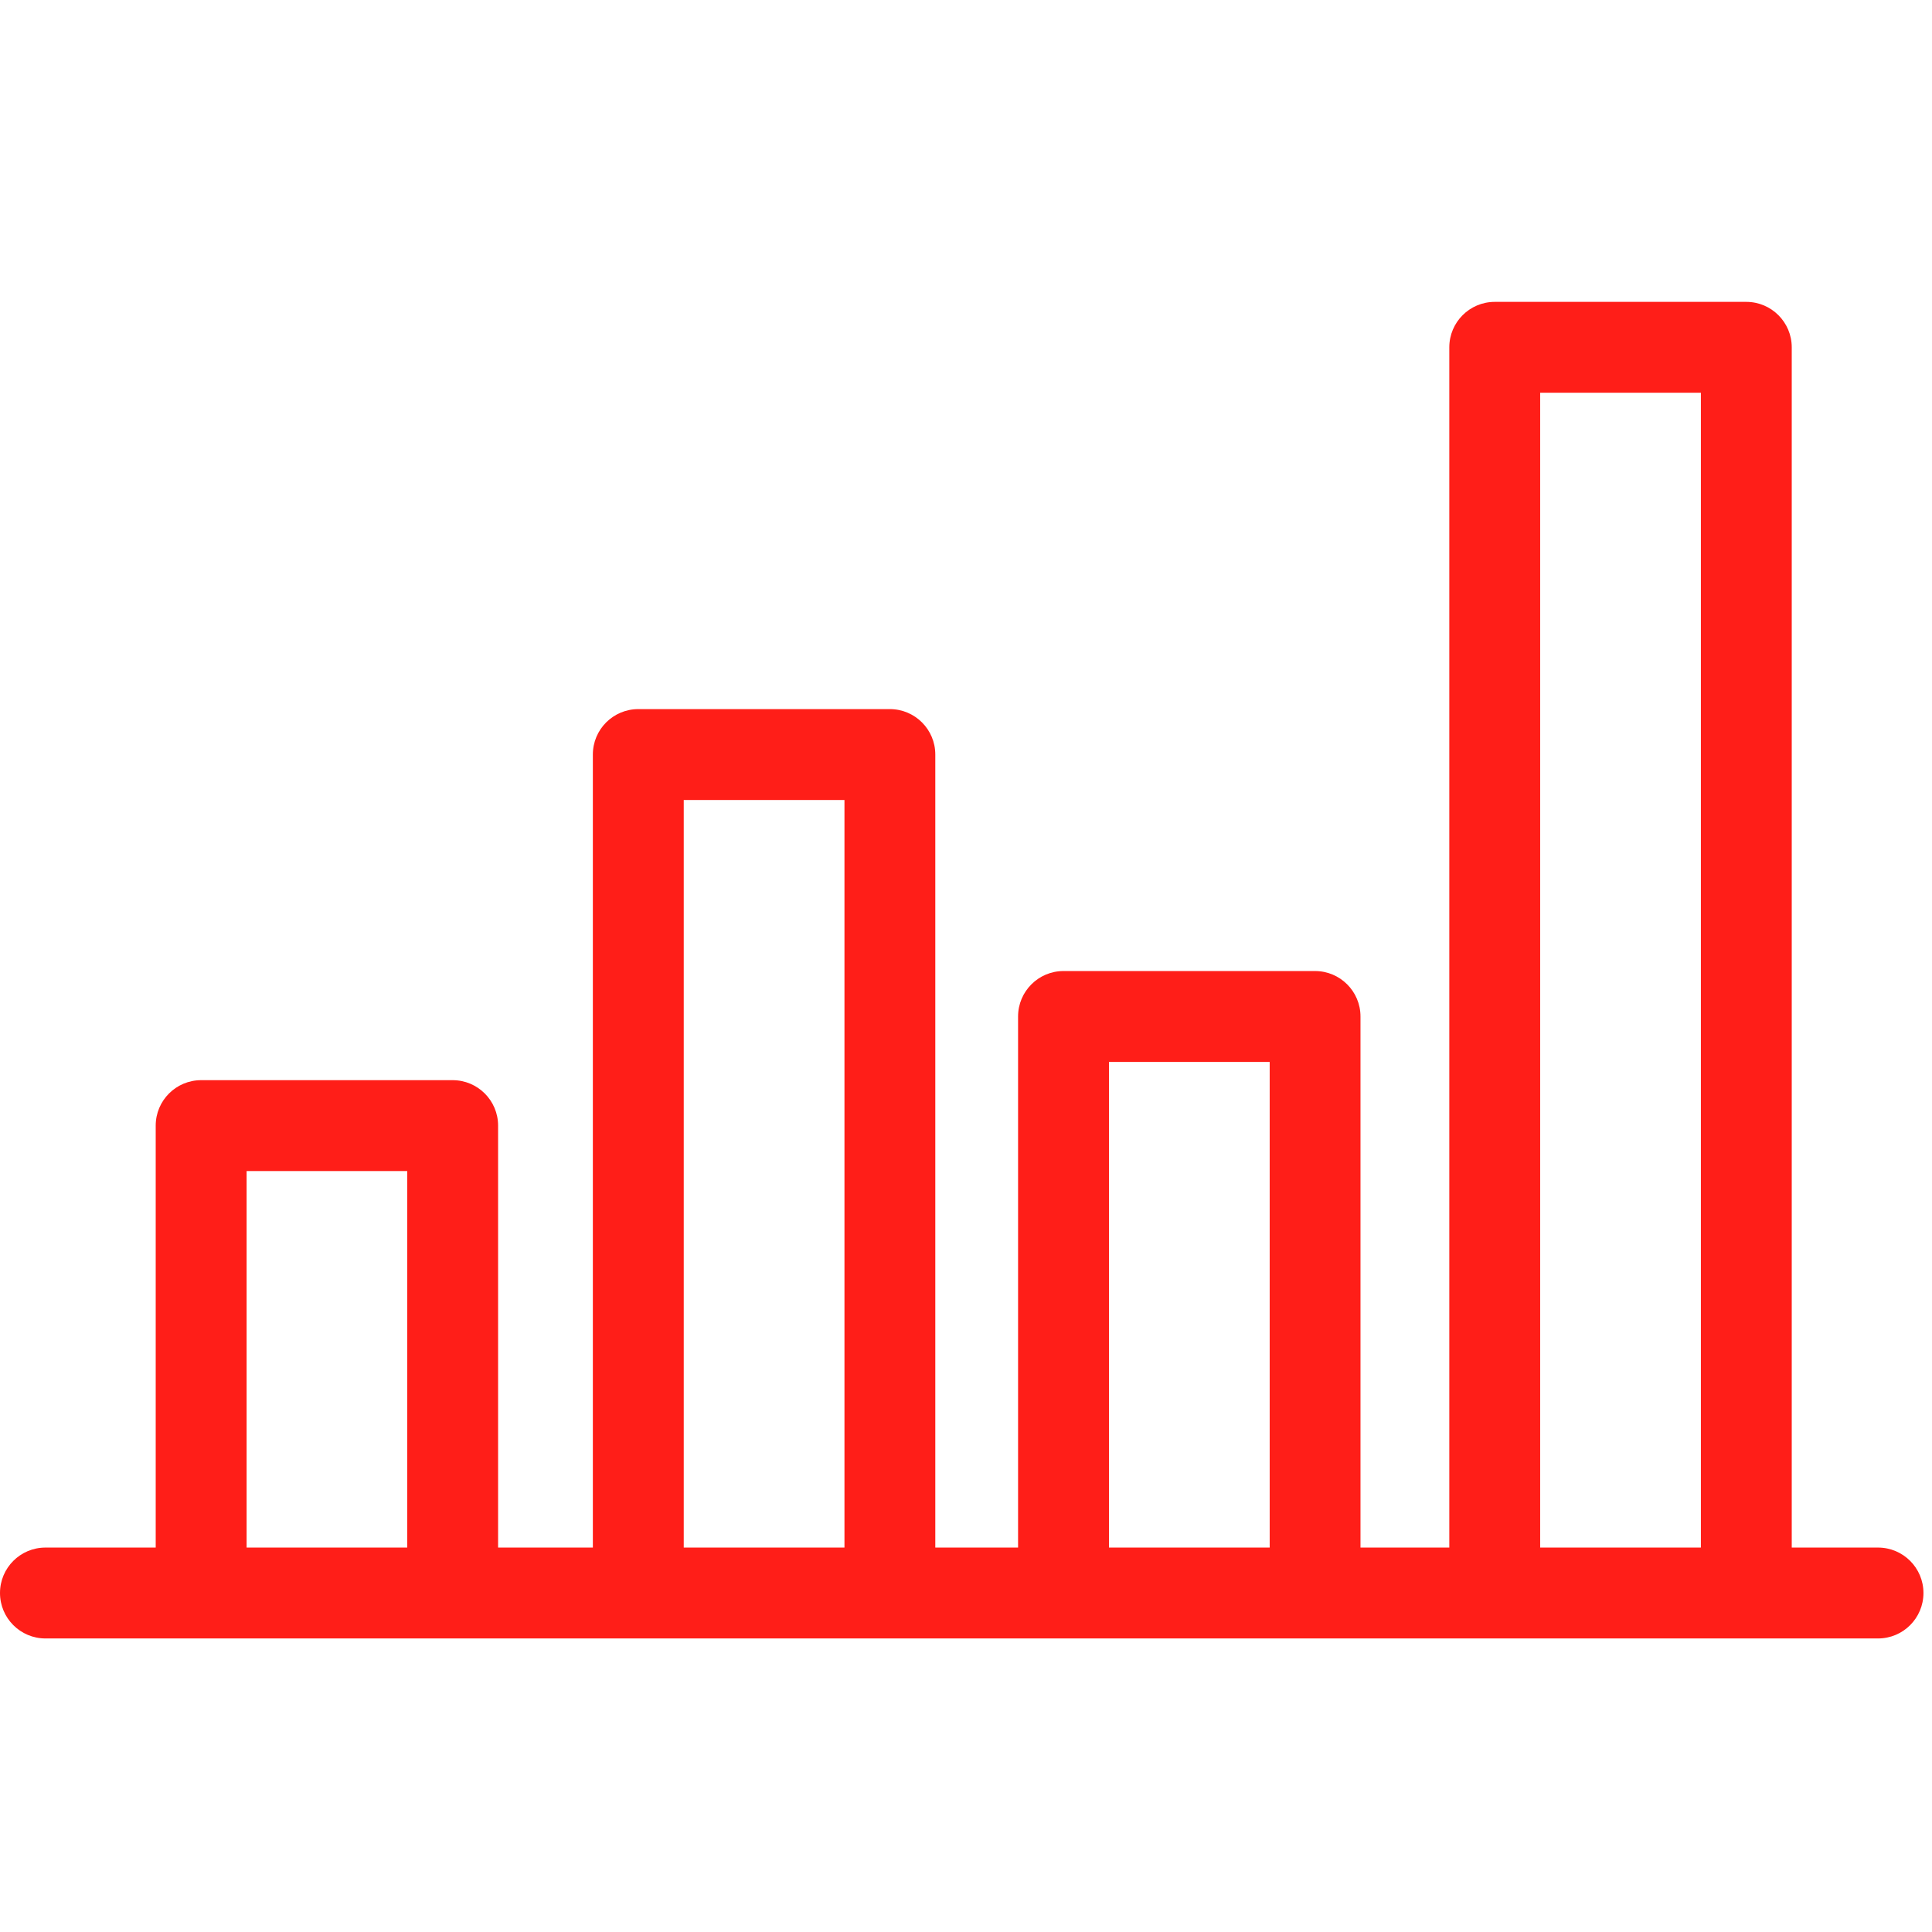 <svg width="64" height="64" viewBox="0 0 64 64" fill="none" xmlns="http://www.w3.org/2000/svg">
<path d="M62.212 51.265H59.354V11.506C59.354 10.674 58.679 10 57.848 10H49.516C48.684 10 48.01 10.674 48.01 11.506V51.265H45.068V33.672C45.068 32.842 44.394 32.167 43.563 32.167H35.23C34.399 32.167 33.725 32.842 33.725 33.672V51.264H30.983V24.995C30.983 24.163 30.308 23.49 29.478 23.49H21.145C20.313 23.49 19.639 24.163 19.639 24.995V51.264H16.5V37.287C16.5 36.456 15.825 35.782 14.995 35.782H6.664C5.832 35.782 5.158 36.456 5.158 37.287V51.265H1.506C0.674 51.265 0 51.939 0 52.77C0 53.602 0.674 54.276 1.506 54.276H6.664H14.996H21.146H29.479H35.231H43.565H49.516H57.848H62.212C63.043 54.276 63.717 53.602 63.717 52.77C63.717 51.939 63.043 51.265 62.212 51.265ZM8.169 51.265V38.793H13.49V51.265H8.169ZM22.65 51.265V26.501H27.974V51.265H22.65ZM36.737 51.265V35.177H42.06V51.264L36.737 51.265ZM51.02 51.265V13.01H56.344V51.264L51.02 51.265Z" fill="#FF1E18"/>
</svg>
